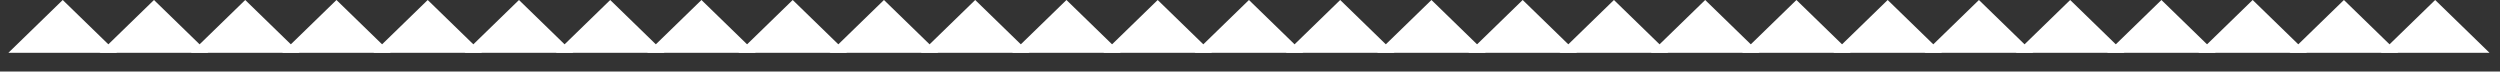 <svg width="804" height="23" viewBox="0 0 804 23" fill="none" xmlns="http://www.w3.org/2000/svg">
<rect x="0" y="0" width="804" height="23" fill="#333333" stroke="none"/>
<path d="M20.173 0L37.643 16.972H2.703L20.173 0Z" fill="white"/>
<path d="M49.518 0L66.988 16.972H32.048L49.518 0Z" fill="white"/>
<path d="M78.863 0L96.333 16.972H61.393L78.863 0Z" fill="white"/>
<path d="M108.208 0L125.678 16.972H90.738L108.208 0Z" fill="white"/>
<path d="M137.553 0L155.023 16.972H120.083L137.553 0Z" fill="white"/>
<path d="M166.899 0L184.369 16.972H149.429L166.899 0Z" fill="white"/>
<path d="M196.244 0L213.714 16.972H178.774L196.244 0Z" fill="white"/>
<path d="M225.589 0L243.059 16.972H208.119L225.589 0Z" fill="white"/>
<path d="M254.934 0L272.404 16.972H237.464L254.934 0Z" fill="white"/>
<path d="M284.279 0L301.749 16.972H266.809L284.279 0Z" fill="white"/>
<path d="M313.625 0L331.095 16.972H296.155L313.625 0Z" fill="white"/>
<path d="M342.97 0L360.44 16.972H325.5L342.97 0Z" fill="white"/>
<path d="M372.315 0L389.785 16.972H354.845L372.315 0Z" fill="white"/>
<path d="M401.66 0L419.13 16.972H384.19L401.66 0Z" fill="white"/>
<path d="M431.005 0L448.475 16.972H413.535L431.005 0Z" fill="white"/>
<path d="M460.351 0L477.821 16.972H442.881L460.351 0Z" fill="white"/>
<path d="M489.696 0L507.166 16.972H472.226L489.696 0Z" fill="white"/>
<path d="M519.041 0L536.511 16.972H501.571L519.041 0Z" fill="white"/>
<path d="M548.386 0L565.856 16.972H530.916L548.386 0Z" fill="white"/>
<path d="M577.732 0L595.201 16.972H560.262L577.732 0Z" fill="white"/>
<path d="M607.077 0L624.547 16.972H589.607L607.077 0Z" fill="white"/>
<path d="M636.422 0L653.892 16.972H618.952L636.422 0Z" fill="white"/>
<path d="M665.767 0L683.237 16.972H648.297L665.767 0Z" fill="white"/>
<path d="M695.112 0L712.582 16.972H677.642L695.112 0Z" fill="white"/>
<path d="M724.458 0L741.928 16.972H706.988L724.458 0Z" fill="white"/>
<path d="M753.803 0L771.273 16.972H736.333L753.803 0Z" fill="white"/>
<path d="M783.148 0L800.618 16.972H765.678L783.148 0Z" fill="white"/>
</svg>
